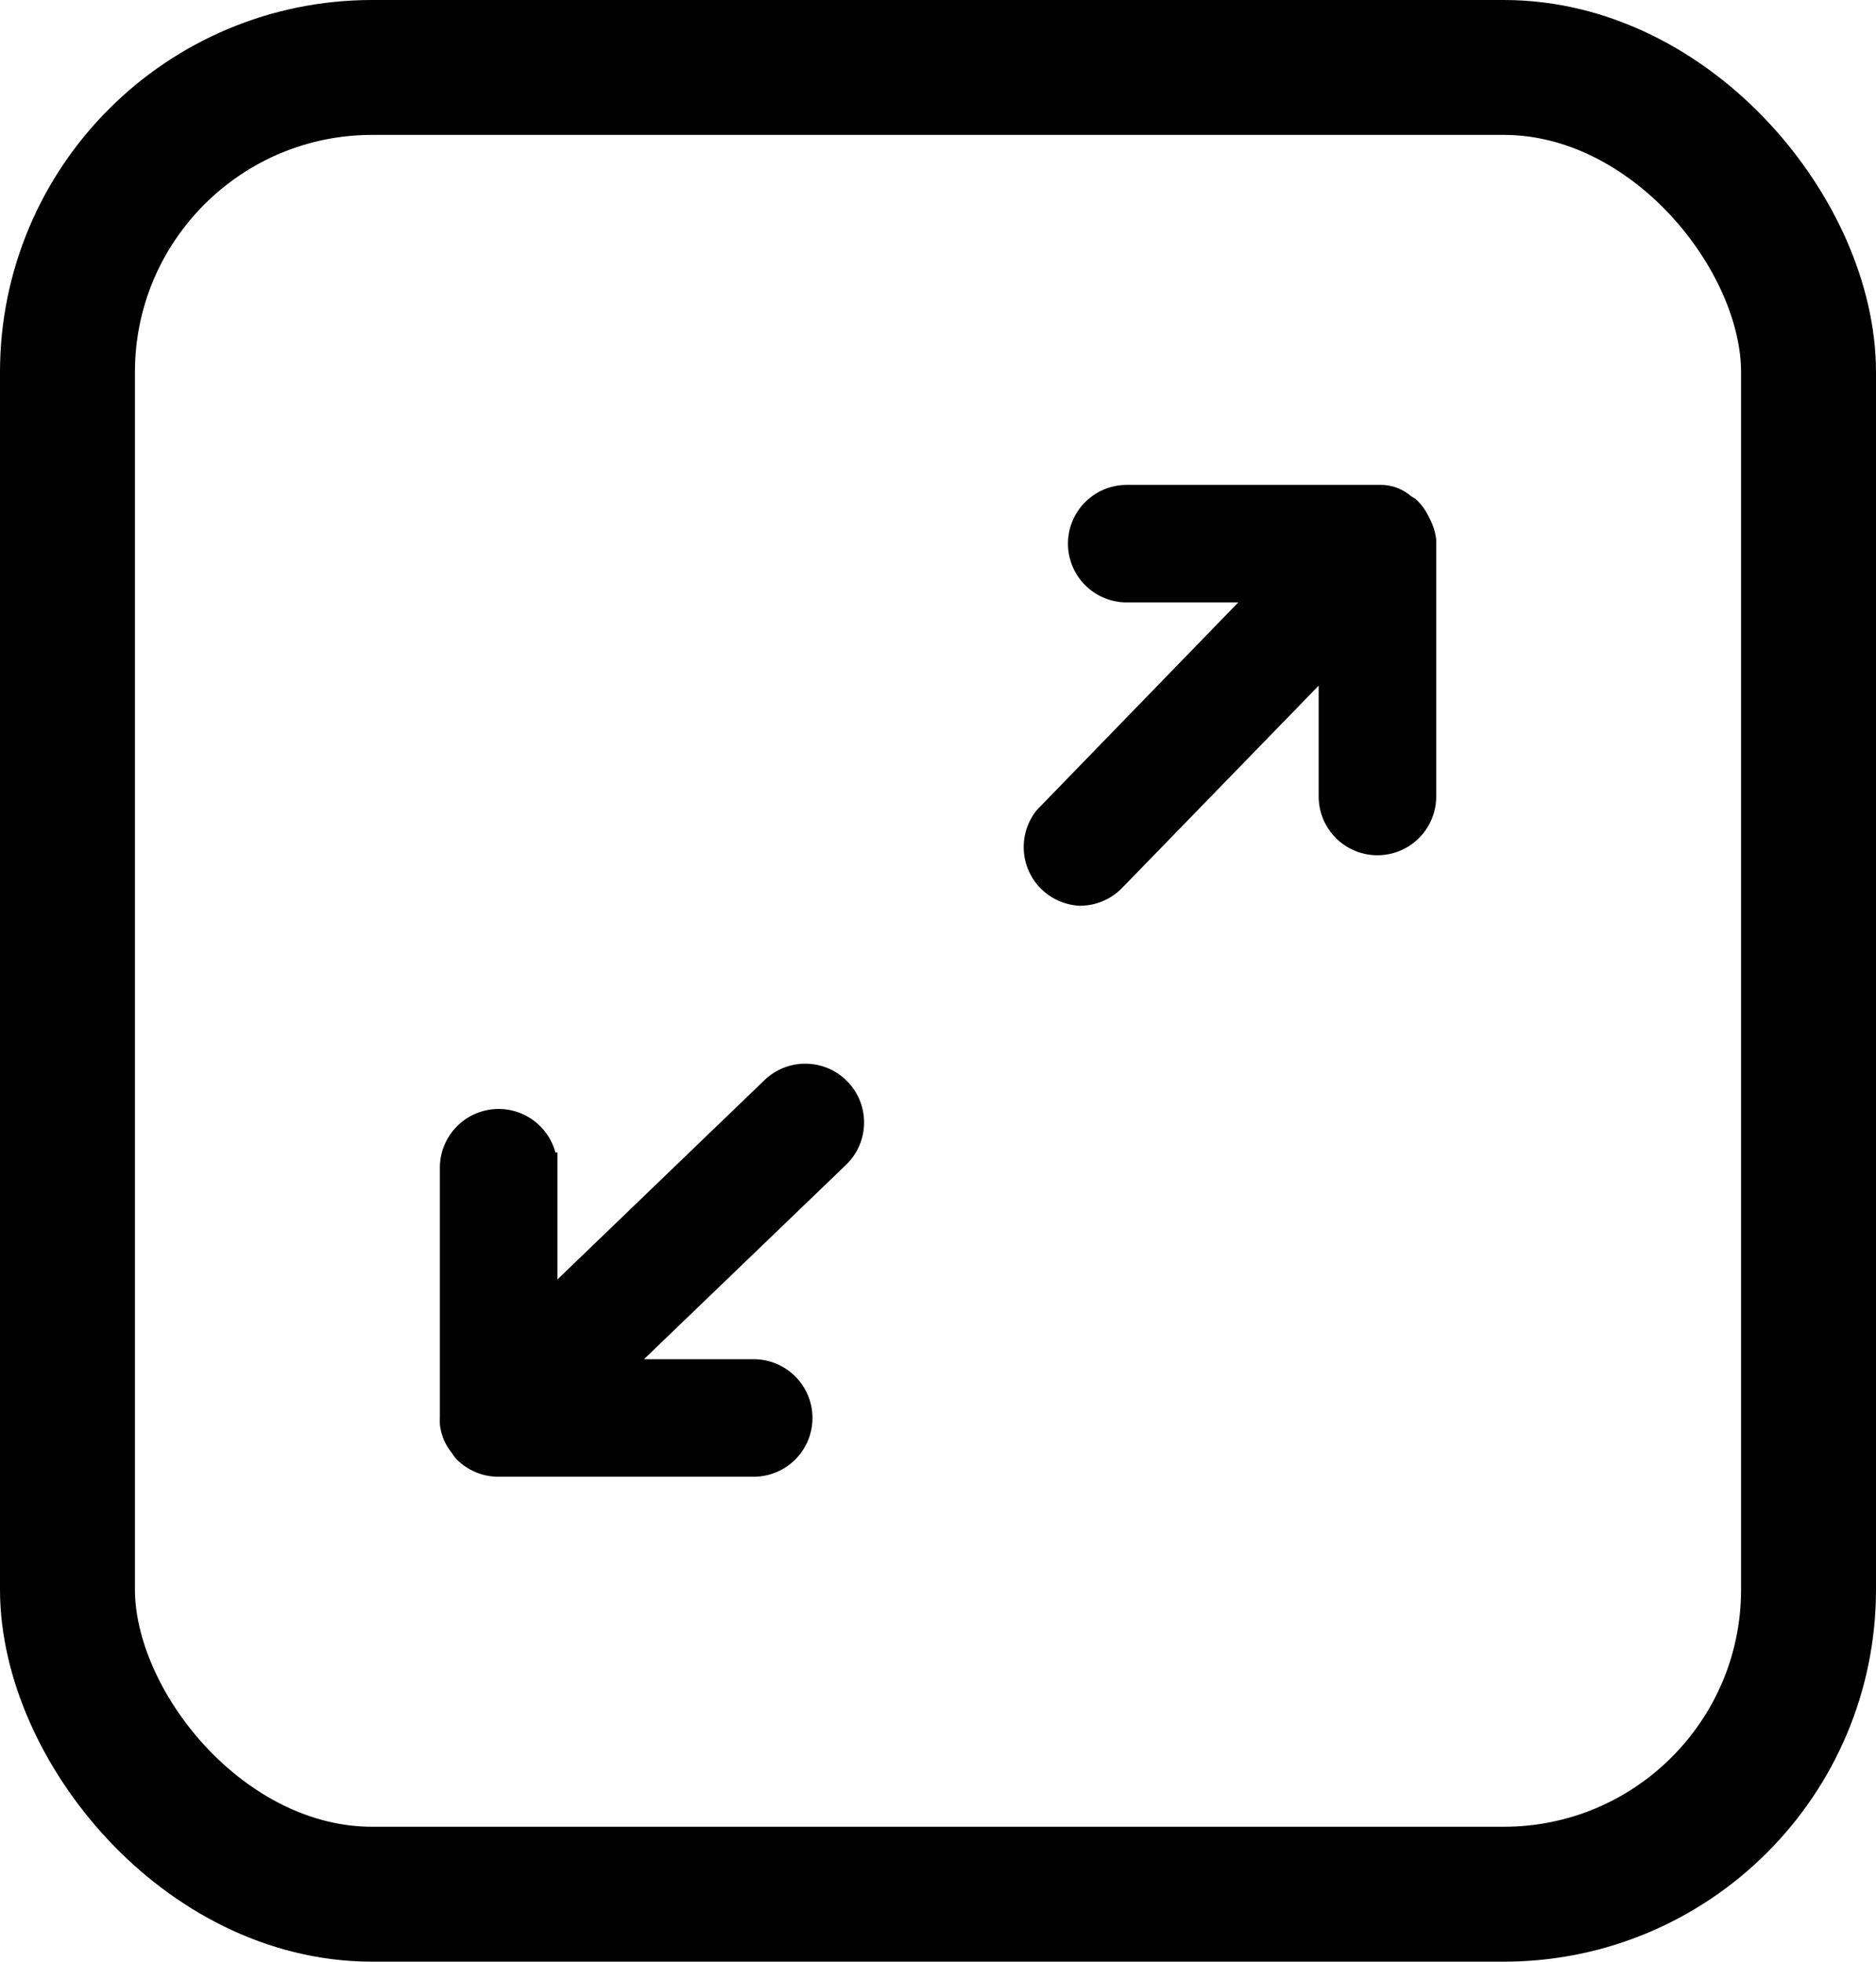 <svg xmlns="http://www.w3.org/2000/svg" viewBox="0 0 43.1 45.075"><g id="Слой_2" data-name="Слой 2"><g id="Слой_1-2" data-name="Слой 1" stroke="#000" stroke-miterlimit="10"><rect x="1.55" y="1.55" width="40" height="41.975" rx="7" ry="7" fill="none" stroke-width="3.1"/><path d="M24.806 20.462a1 1 0 00.72-.3l5.12-5.27v3.41a1 1 0 002 0v-5.88a1 1 0 00-.12-.36 1 1 0 00-.22-.32l-.1-.06a.71.71 0 00-.48-.19h-5.84a1 1 0 000 2h3.39l-5.19 5.35a1 1 0 00.72 1.62zm-14.28 12.5a1 1 0 00.14.22.93.93 0 00.07.1 1 1 0 00.71.3h5.87a1 1 0 000-2h-3.39l5.27-5.07a1 1 0 00-1.39-1.44l-5.35 5.15v-3.39a1 1 0 00-2 0v5.75a.94.94 0 000 .13 1 1 0 00.07.25z" stroke-width=".7"/></g></g></svg>